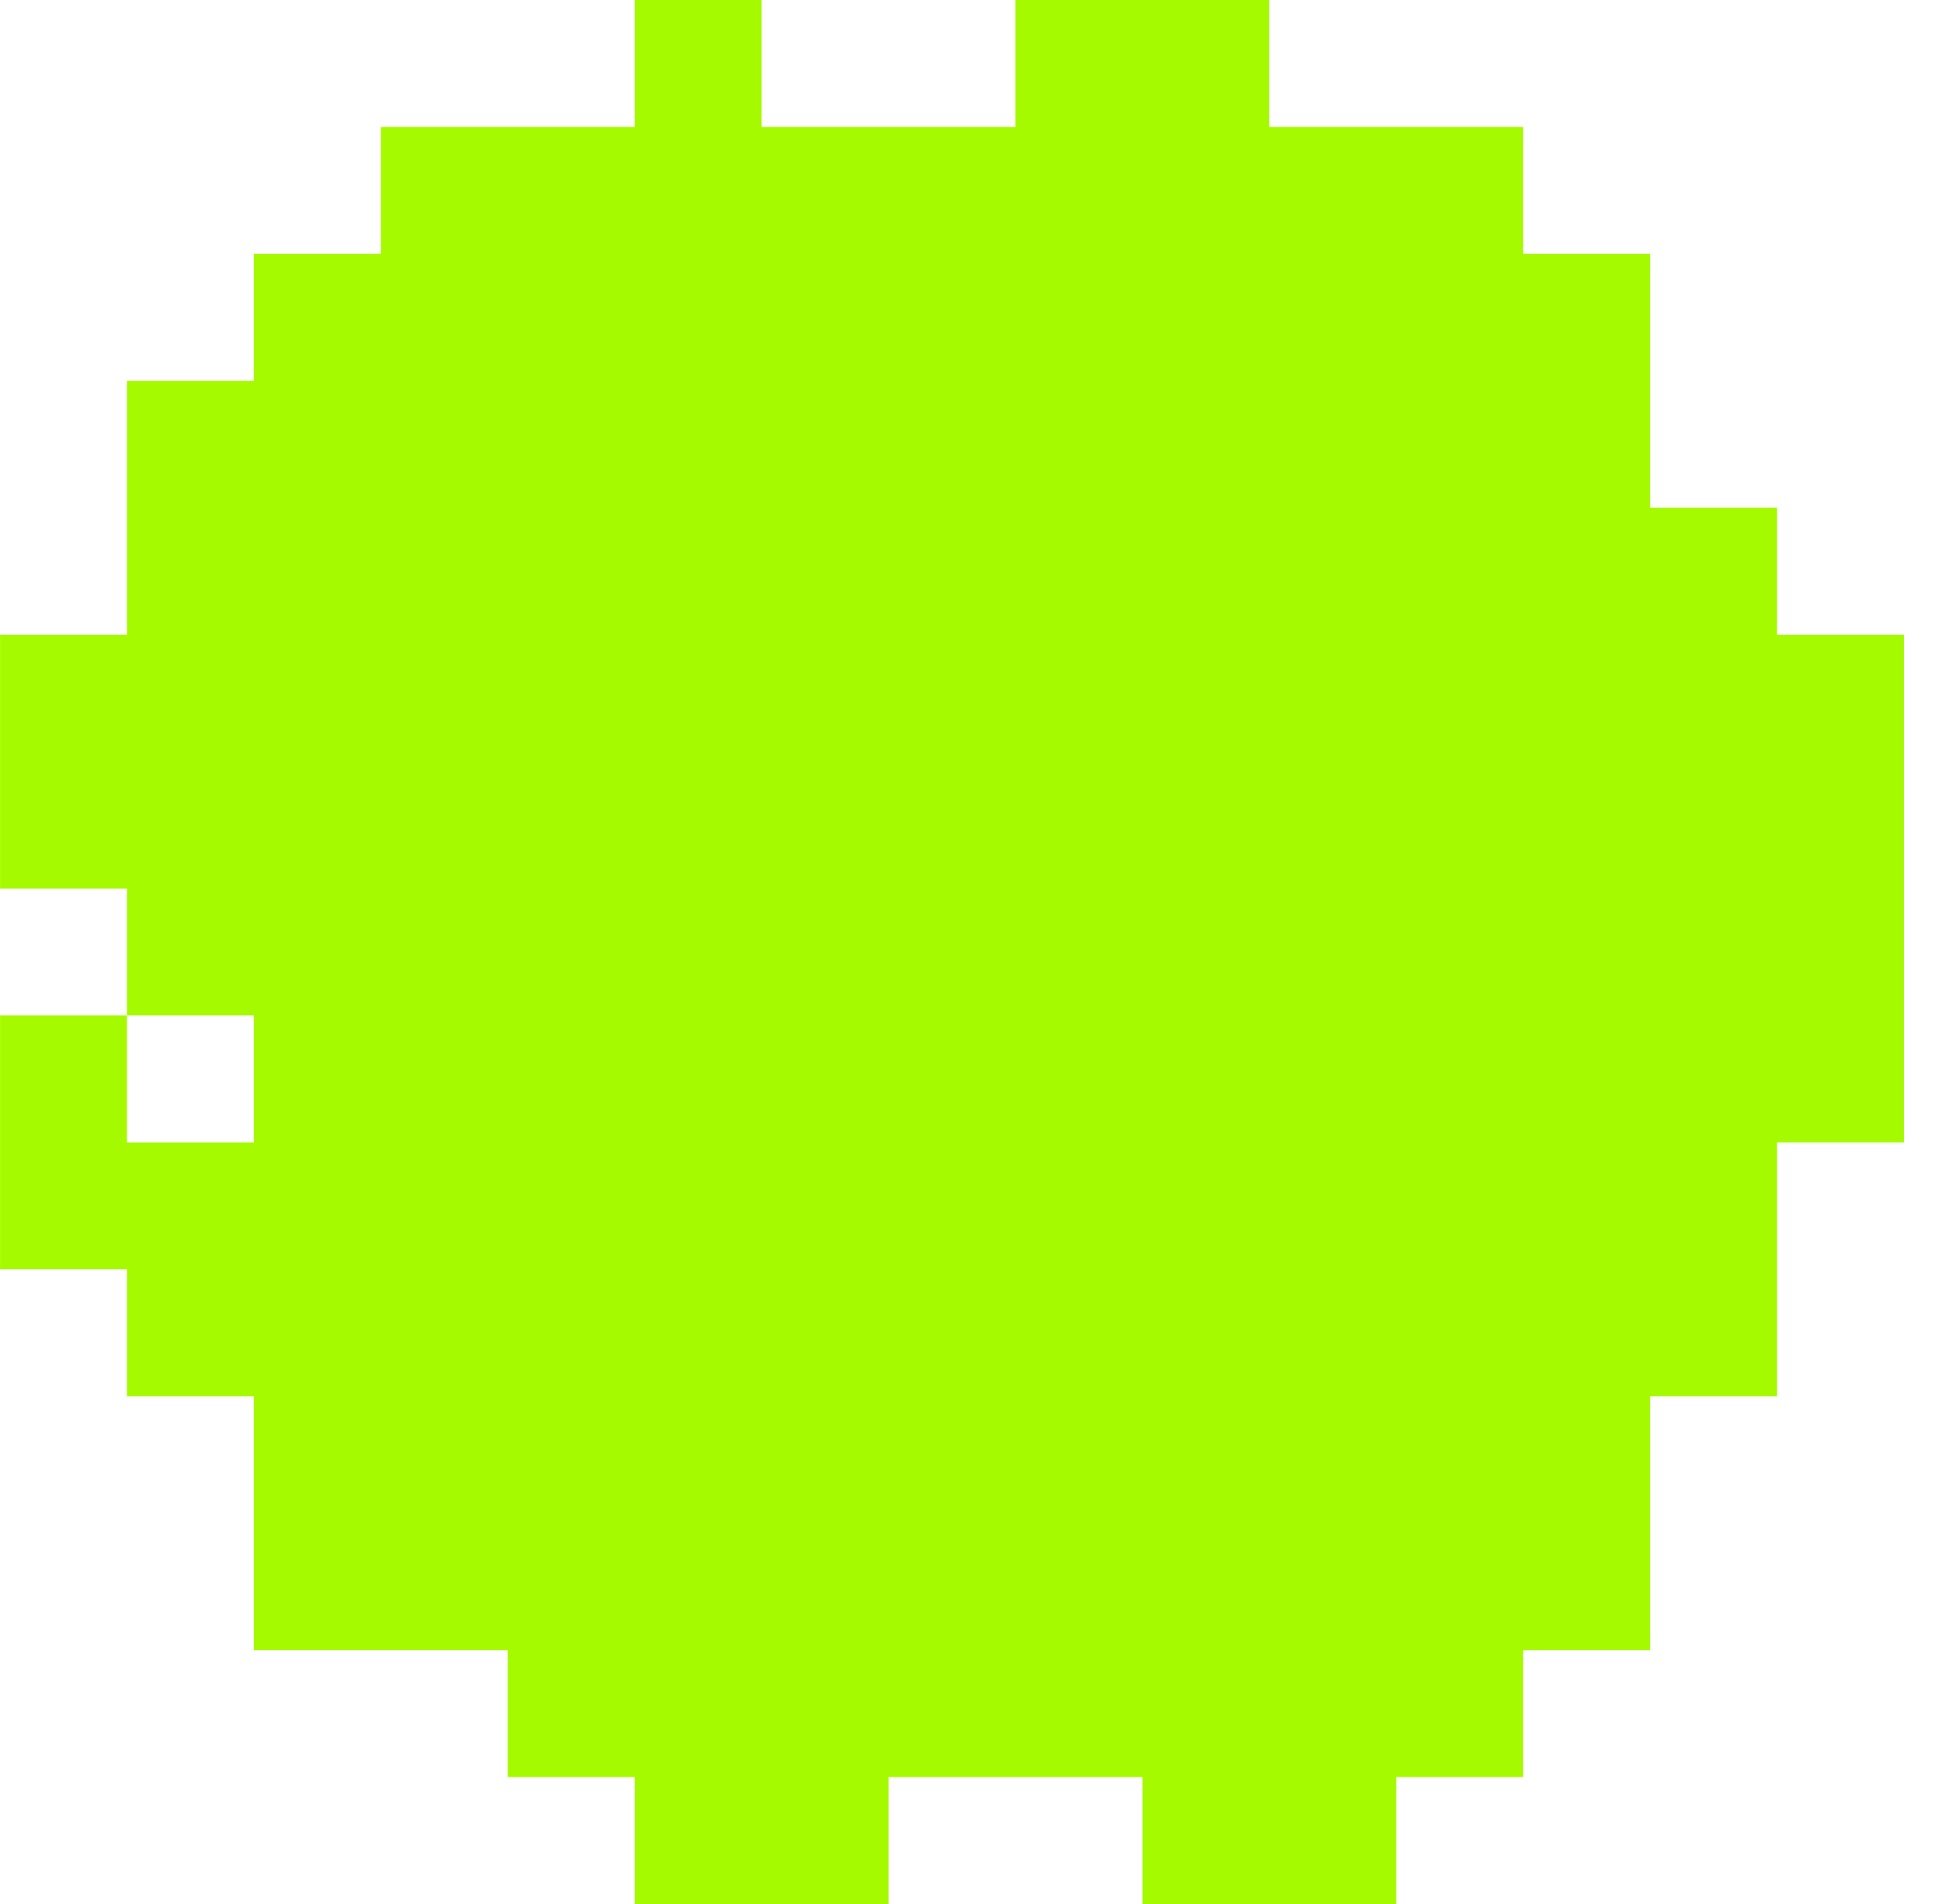<svg width="51" height="50" viewBox="0 0 51 50" fill="none" xmlns="http://www.w3.org/2000/svg">
<path fill-rule="evenodd" clip-rule="evenodd" d="M20.001 3.333V0H16.668V3.333L10.001 3.333V6.667H6.667V10H3.334V16.667H0.001V23.334H3.334L3.334 26.667H0.001V33.334H3.334L3.334 36.667H6.667V43.334H13.334V46.667H16.668V50.001H23.334V46.667H30.001V50.001H36.668V46.667H40.001V43.334H43.335V36.667H46.668V30H50.001V16.667H46.668V13.334H43.335V6.667H40.001V3.333H33.334V0H26.668V3.333H20.001ZM3.334 26.667H6.667V30H3.334V26.667Z" fill="#A5FA00"/>
</svg>

